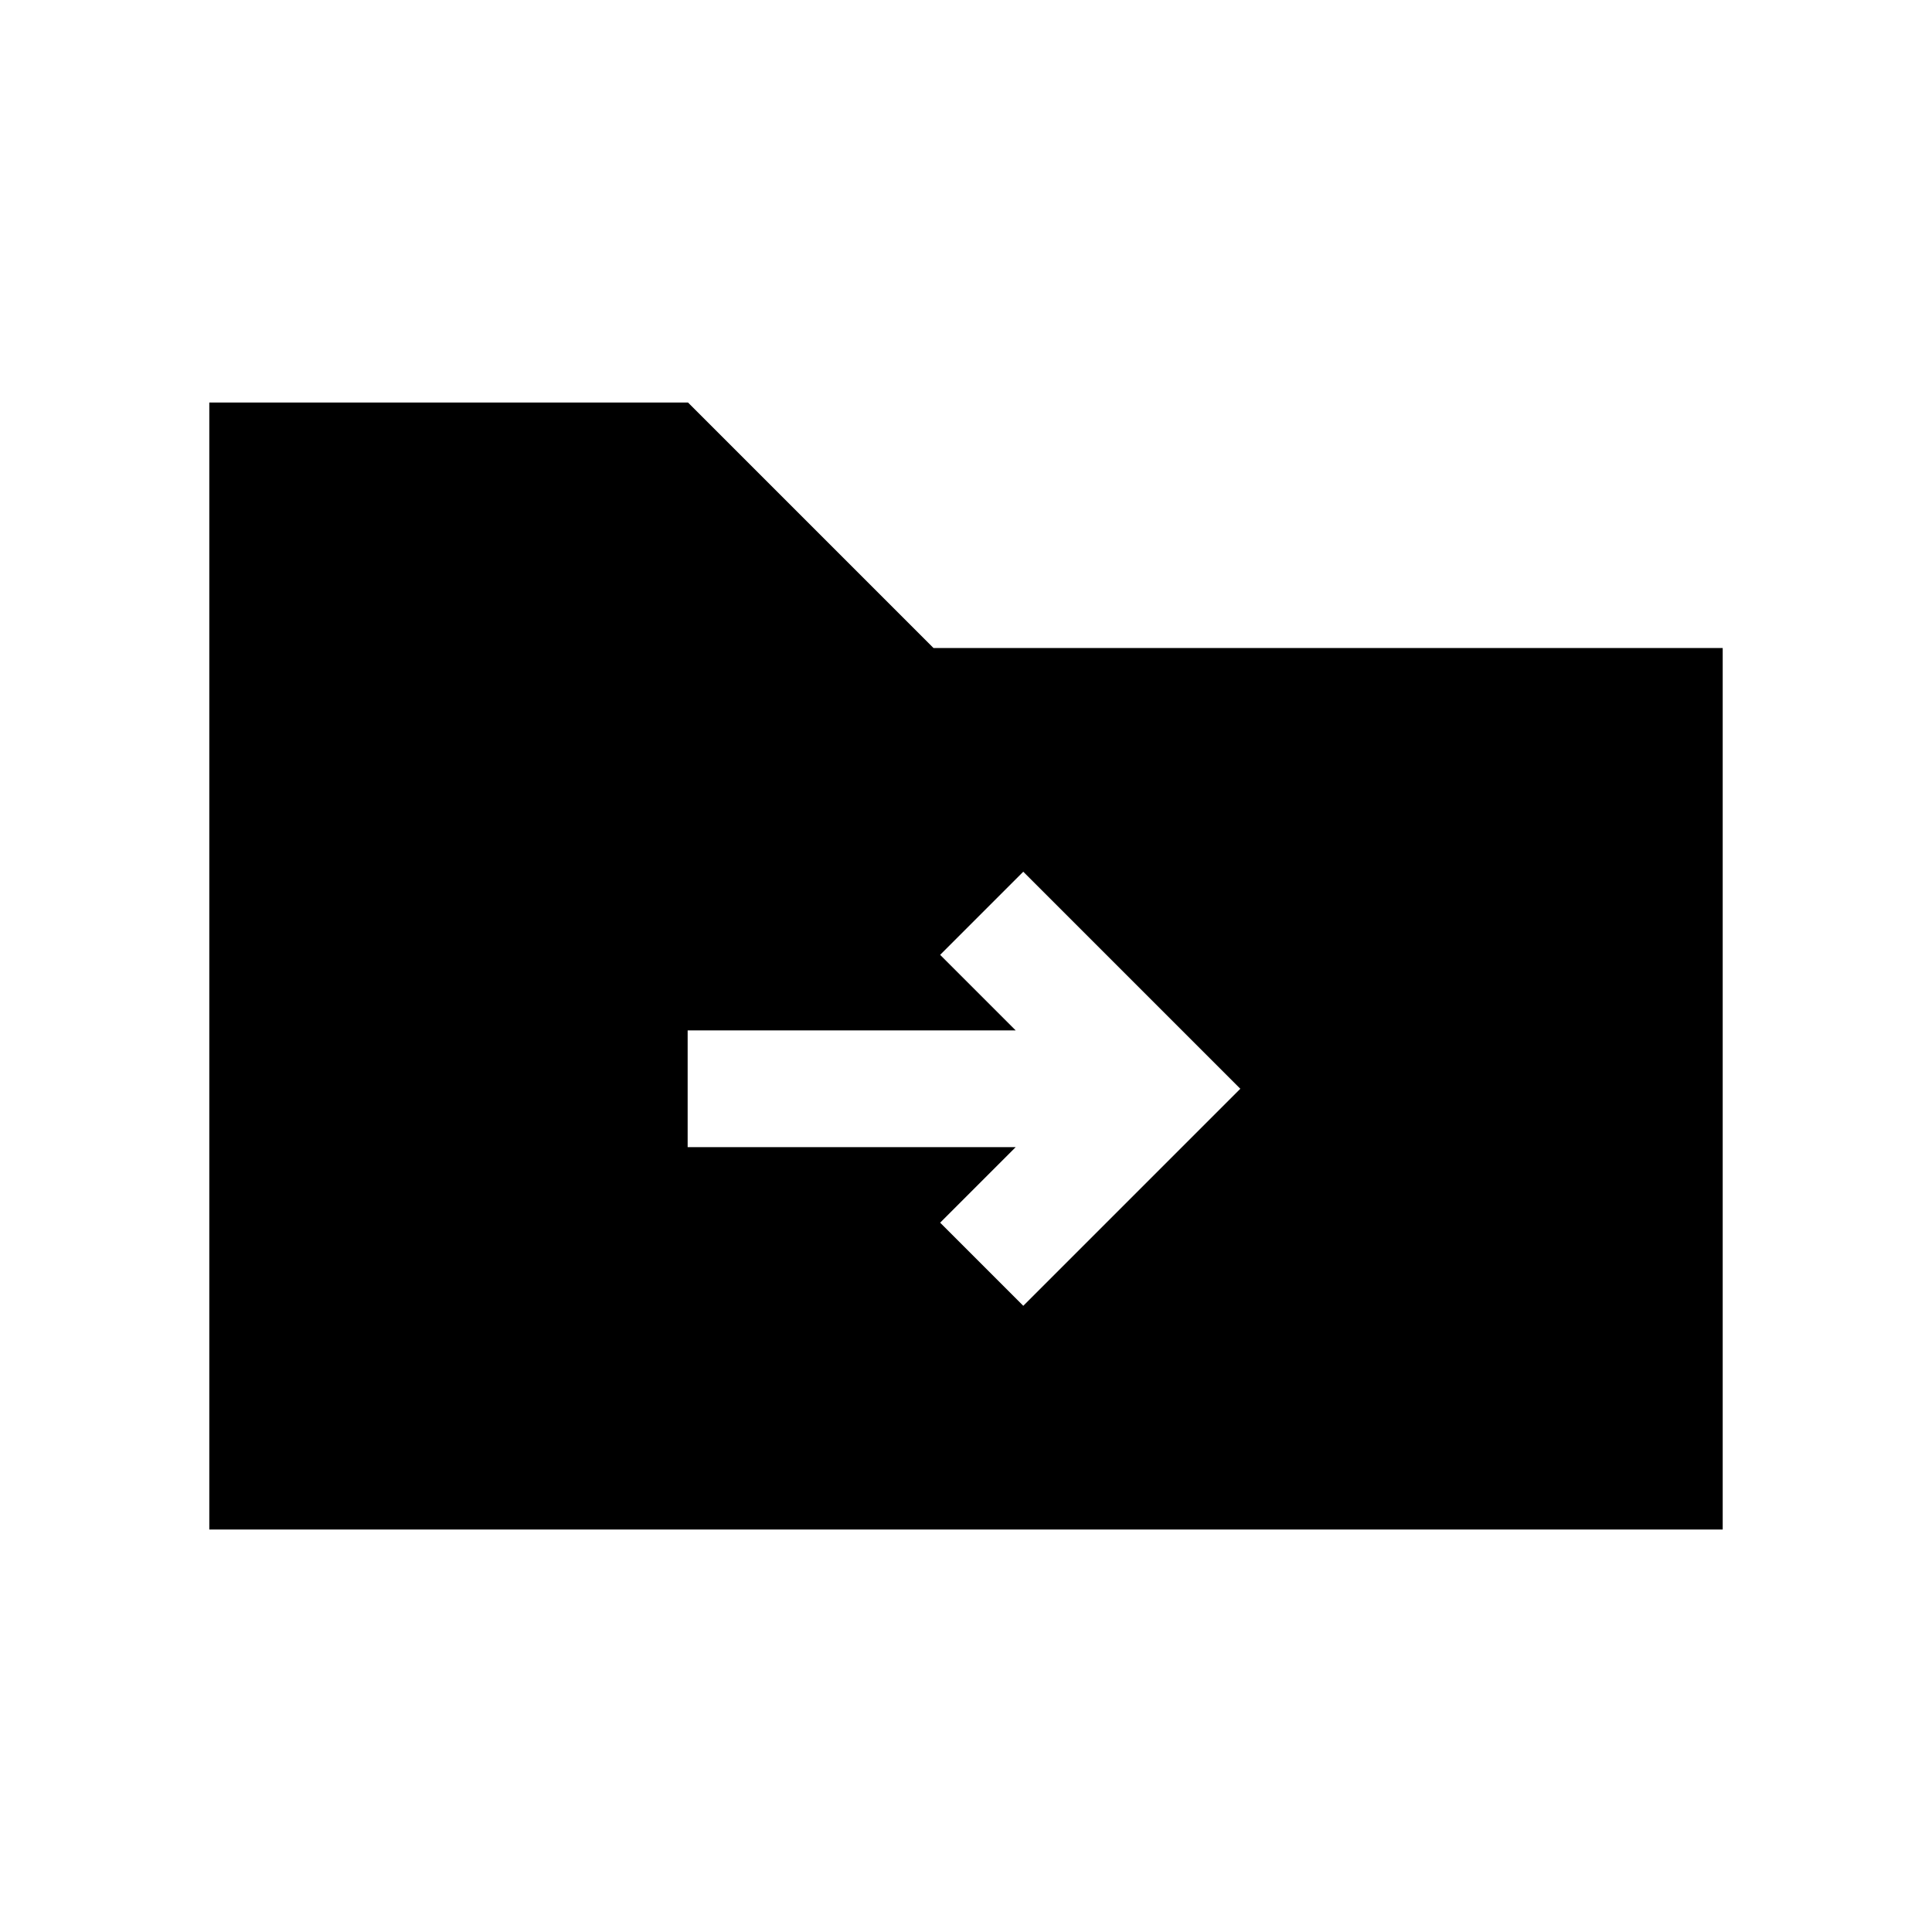 <svg xmlns="http://www.w3.org/2000/svg" height="20" viewBox="0 -960 960 960" width="20"><path d="M104-200v-560h237.85l122 122H856v438H104Zm400.69-190-37.54 37.54 41.31 41.31L616.31-419 508.46-526.85l-41.31 41.31L504.69-448h-163v58h163Z"/></svg>